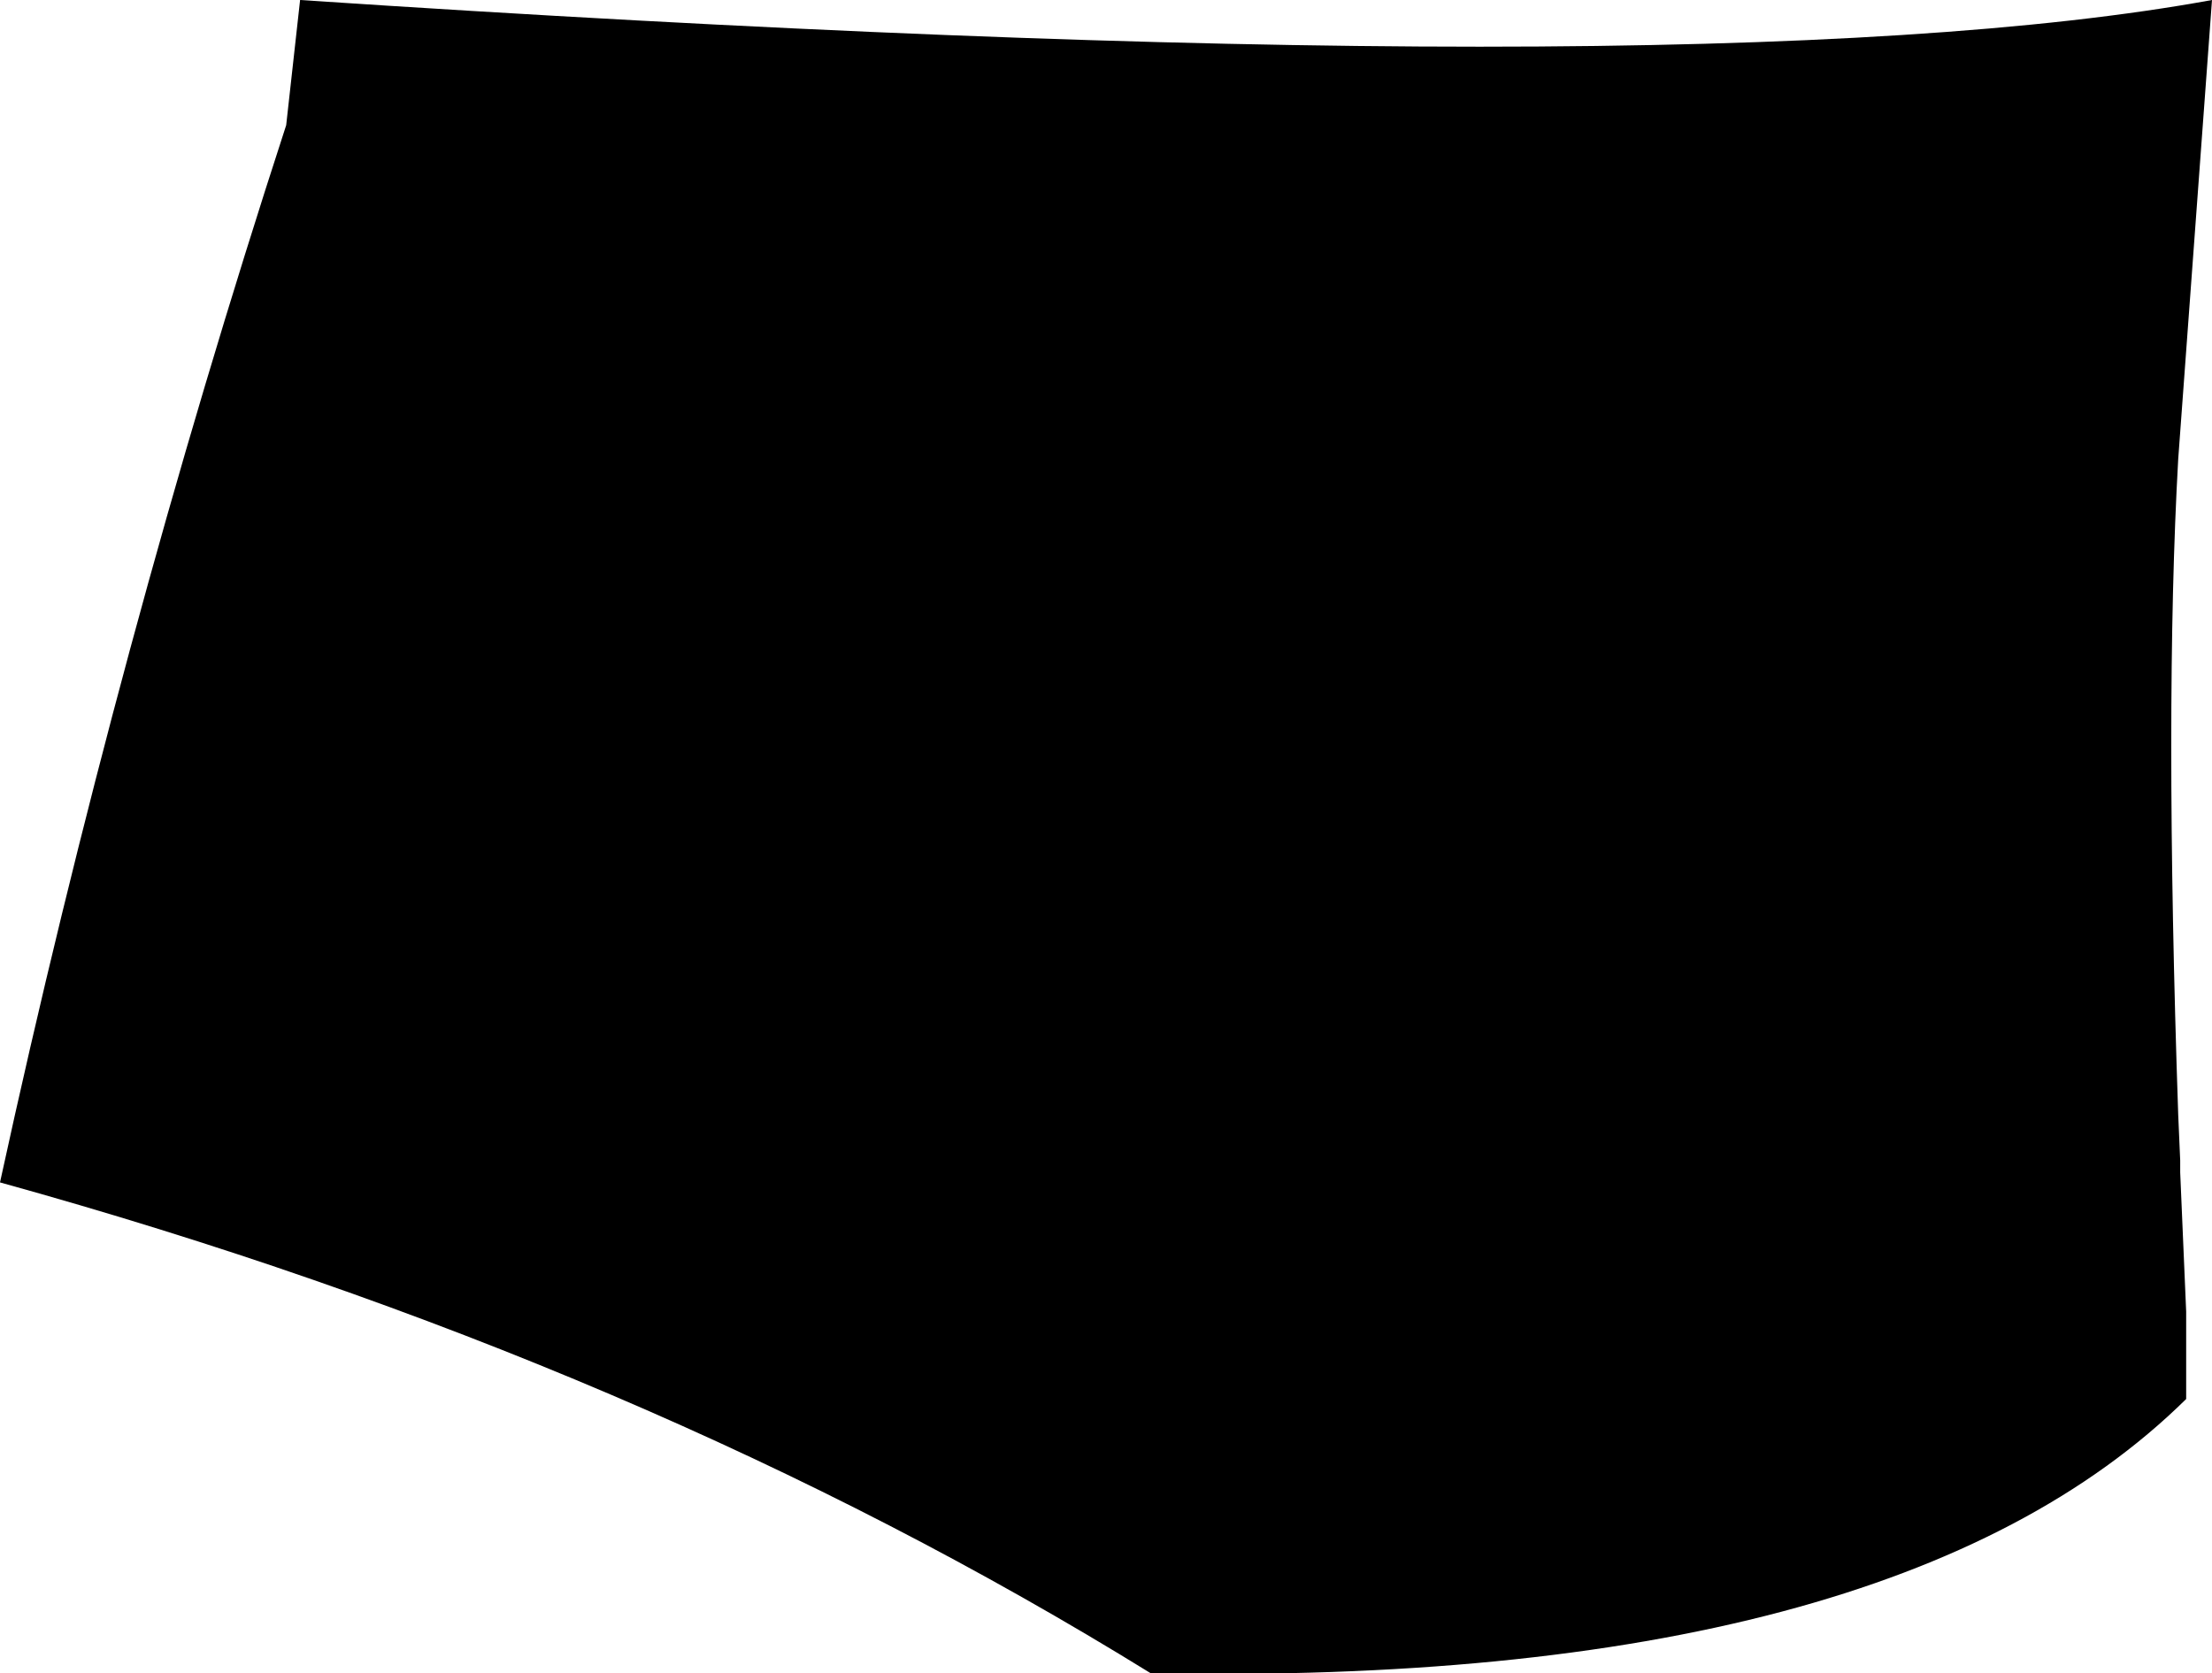 <?xml version="1.0" encoding="UTF-8" standalone="no"?>
<svg xmlns:xlink="http://www.w3.org/1999/xlink" height="42.1px" width="55.65px" xmlns="http://www.w3.org/2000/svg">
  <g transform="matrix(1.0, 0.0, 0.0, 1.0, -182.65, -230.75)">
    <path d="M238.3 230.75 L237.45 242.3 Q237.1 248.5 237.45 258.8 L237.5 259.95 237.5 260.25 237.65 263.75 237.65 265.95 Q230.3 273.2 211.65 272.85 L211.6 272.85 Q198.9 265.0 182.65 260.5 185.6 246.95 189.85 233.9 L190.2 230.75 Q225.5 233.1 238.3 230.75" fill="#000000" fill-rule="evenodd" stroke="none"/>
  </g>
</svg>
